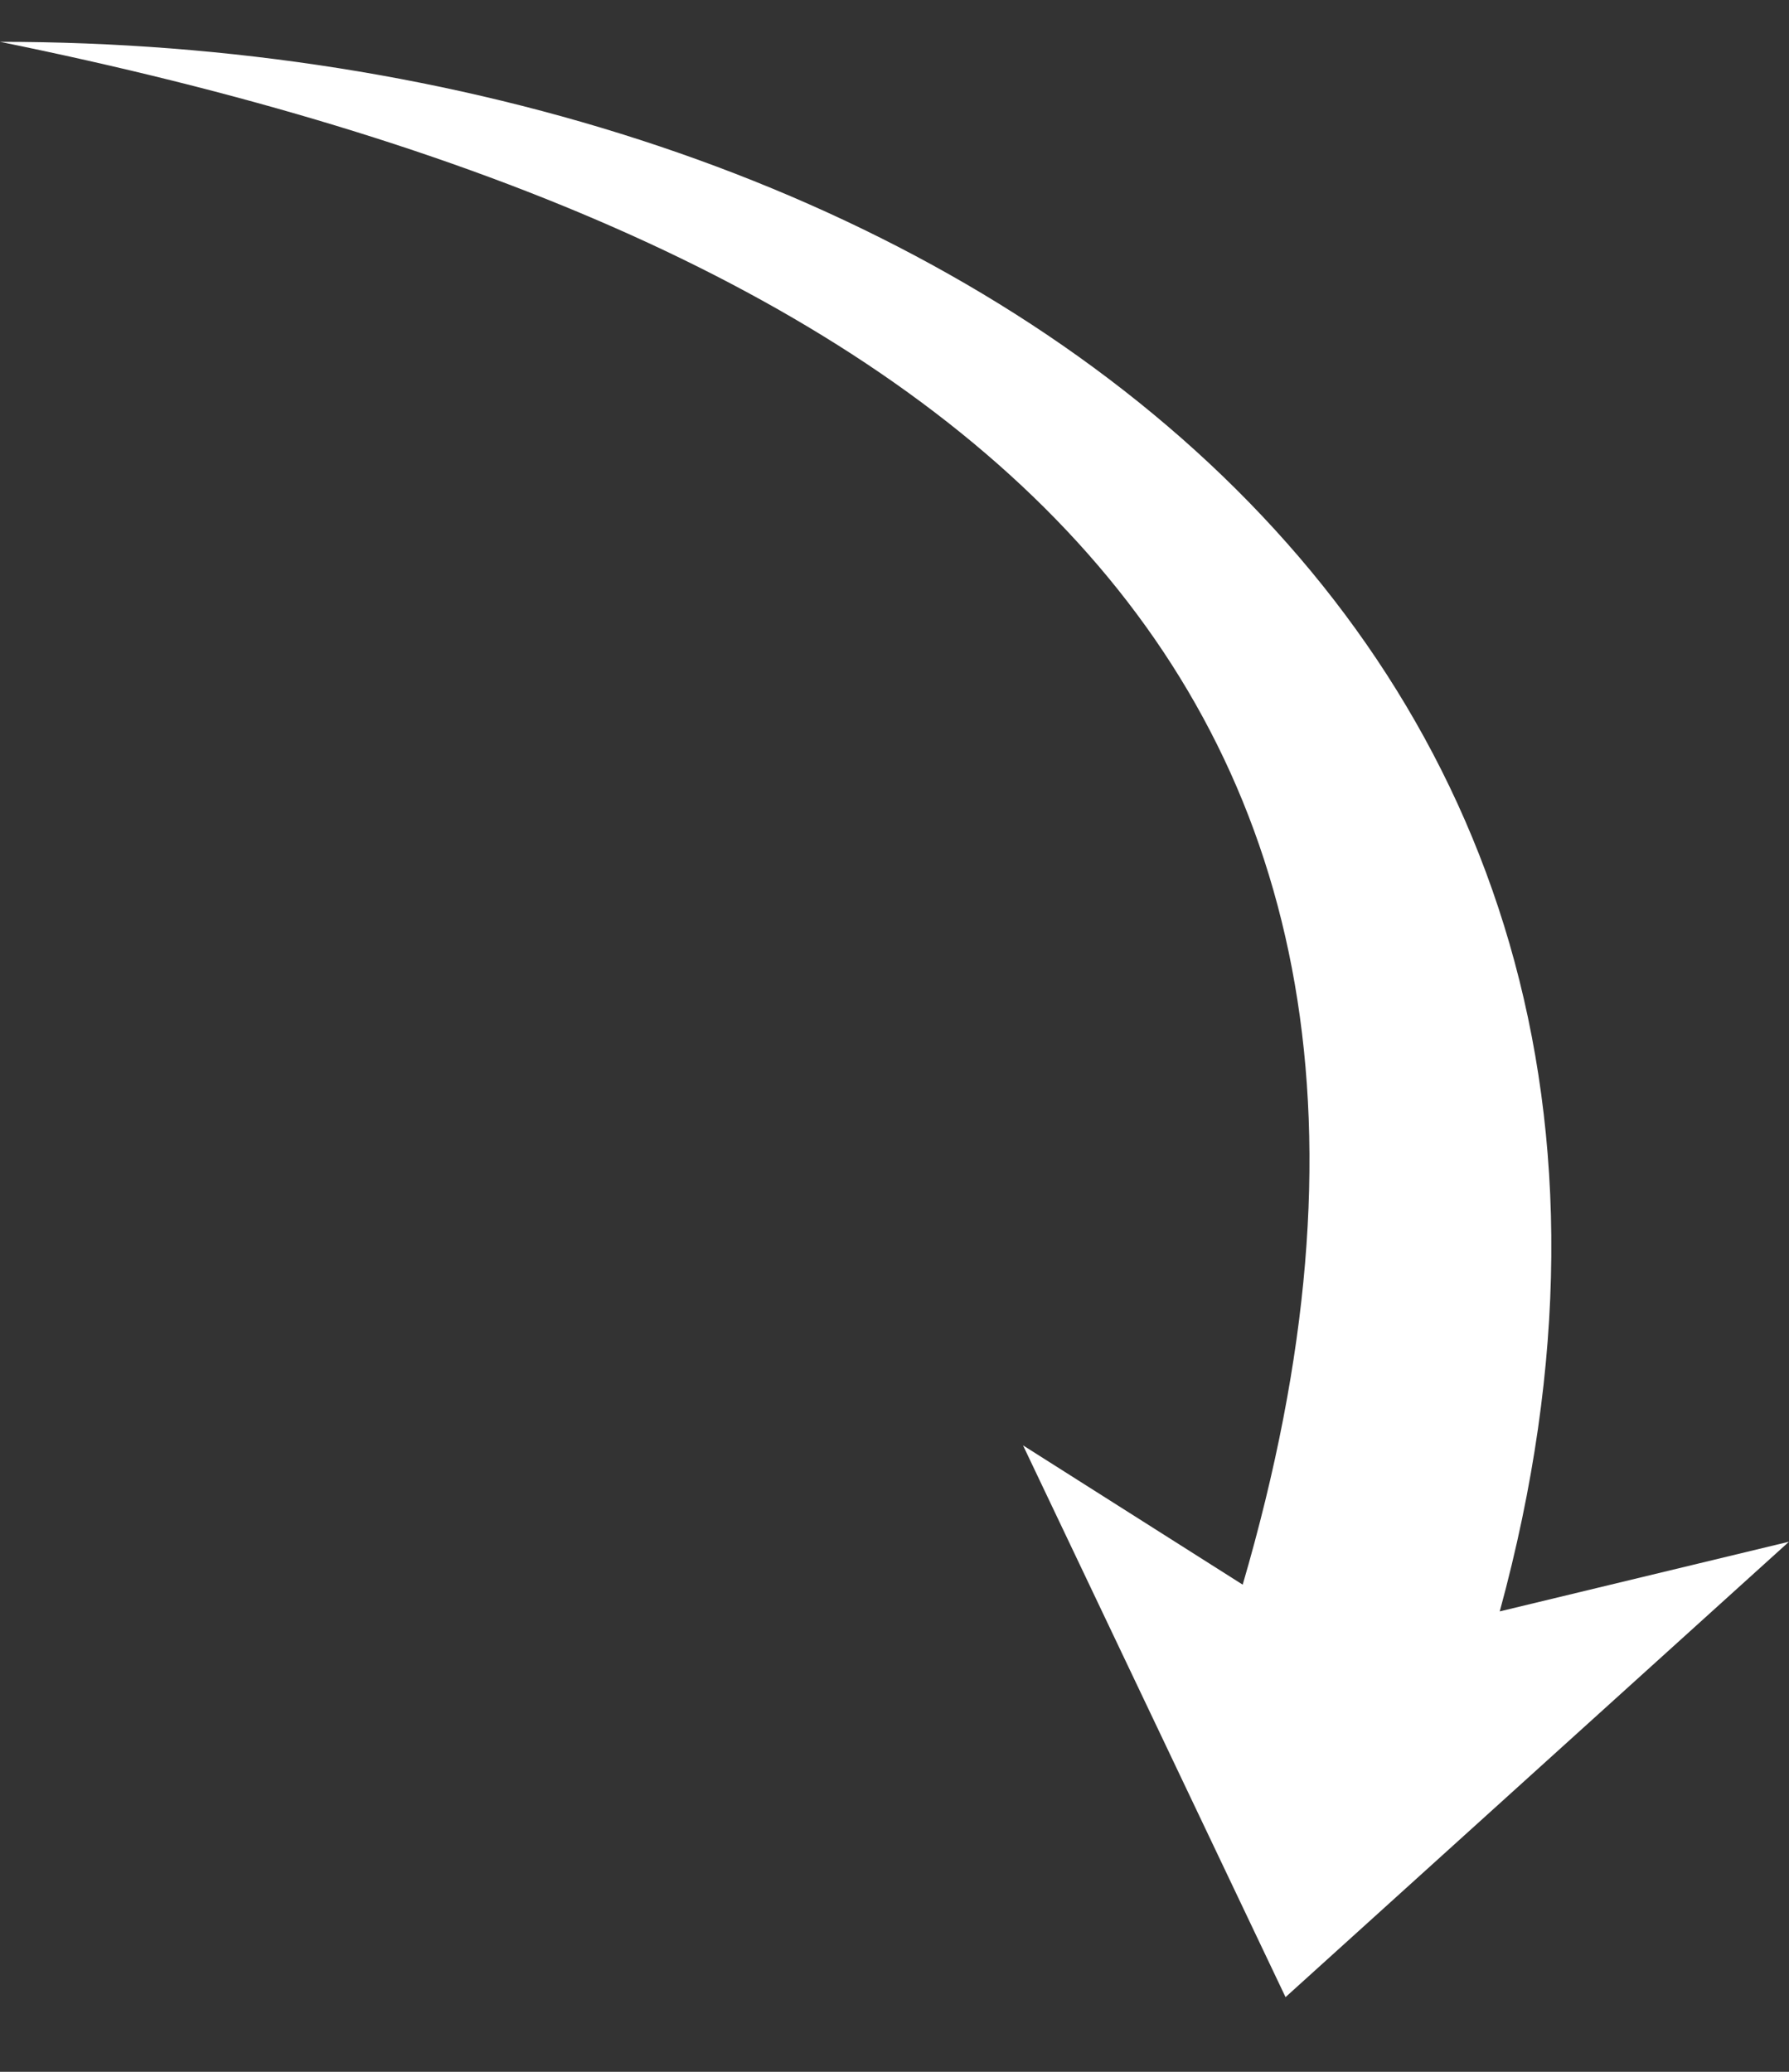 <svg width="19" height="22" viewBox="0 0 19 22" fill="none" xmlns="http://www.w3.org/2000/svg">
<rect x="0" y="0" width="19" height="22" fill="#333333" stroke="none"/>
<path fill-rule="evenodd" clip-rule="evenodd" d="M15.928 17.111L19 16.371L13.653 21.207L10.865 15.348L13.198 16.827C16.042 7.099 10.069 2.491 0 0.444C9.728 0.444 18.829 6.474 15.928 17.111L15.928 17.111Z" fill="white"/>
</svg>
